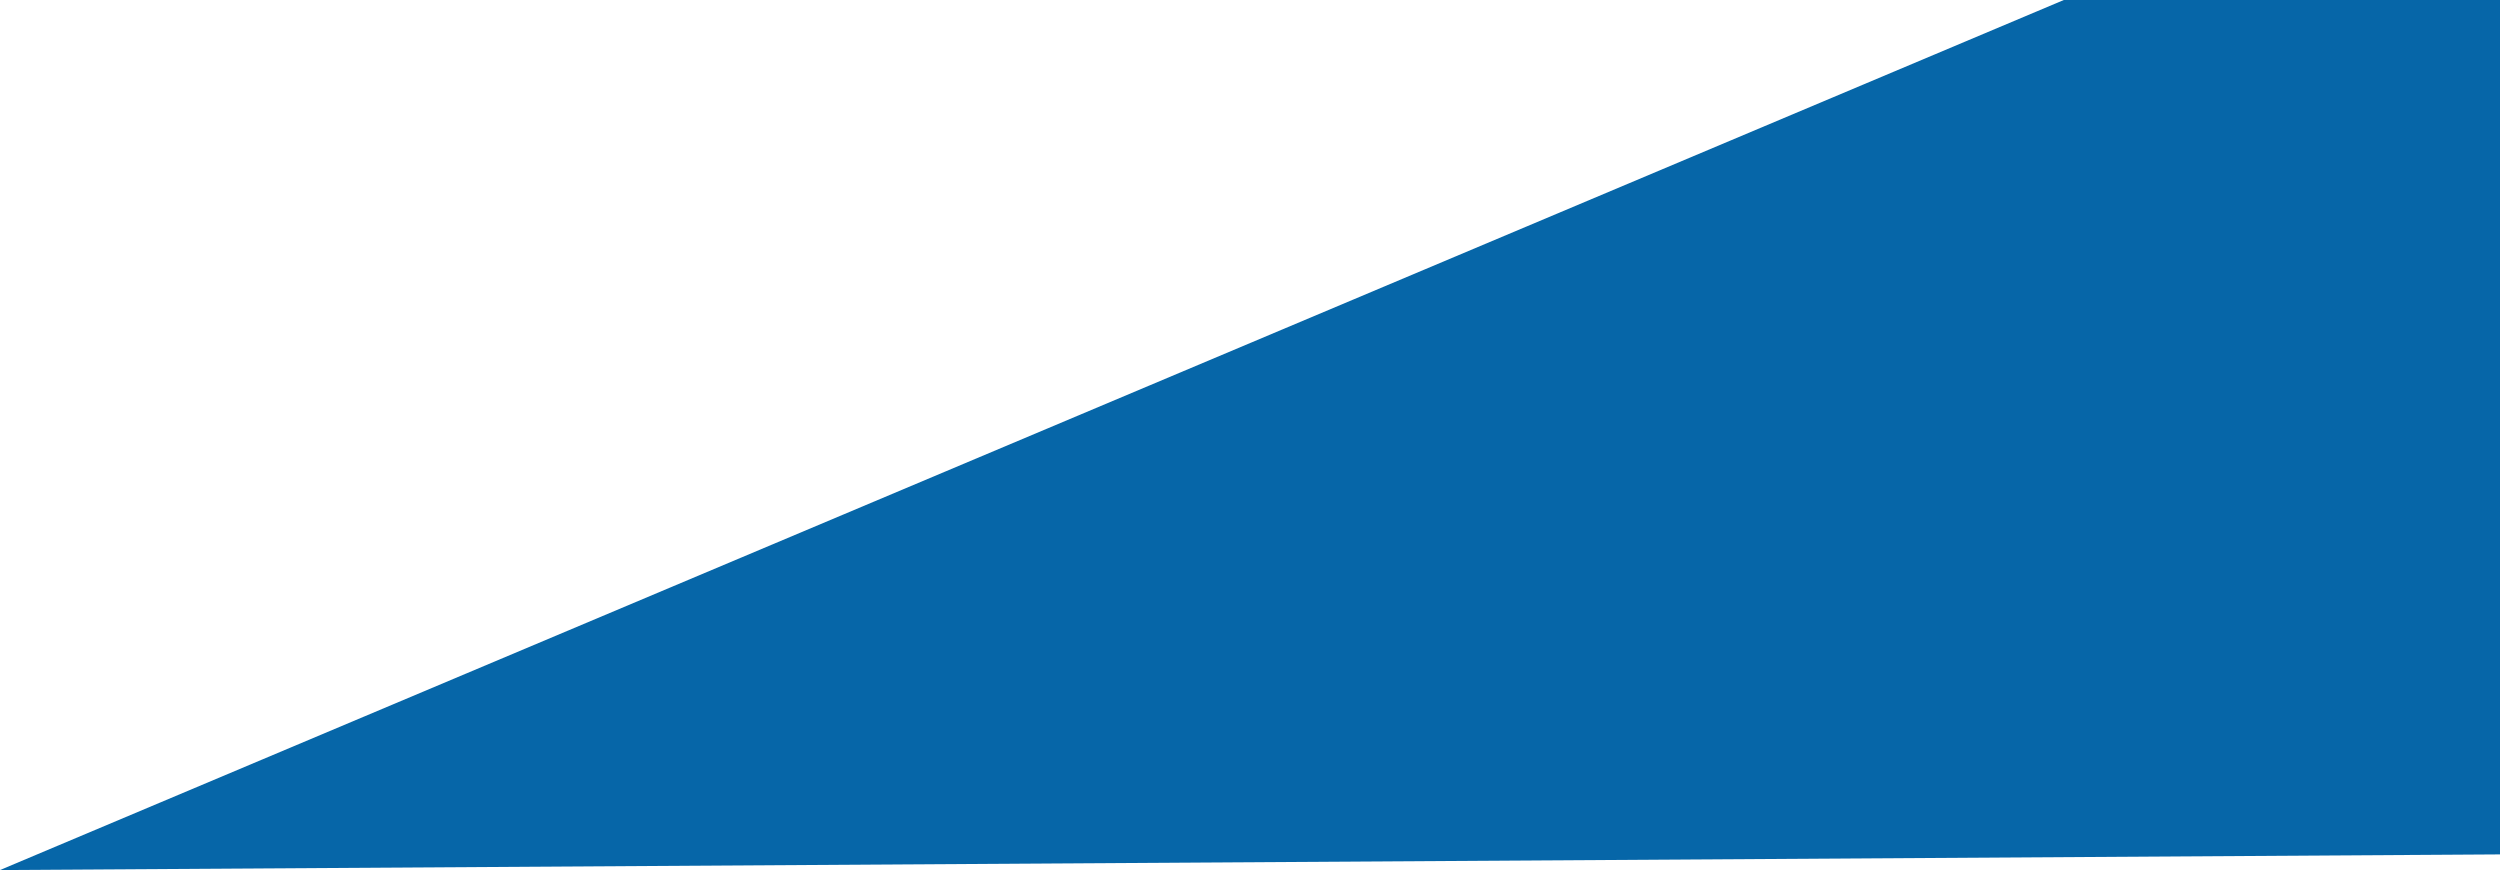 <svg xmlns="http://www.w3.org/2000/svg" width="1917.515" height="667.333" viewBox="0 0 1917.515 667.333">
  <path id="Path_7637" data-name="Path 7637" d="M-456,6584l1582.97-667.333h334.545V6572Z" transform="translate(456 -5916.667)" fill="#0666a8"/>
</svg>
